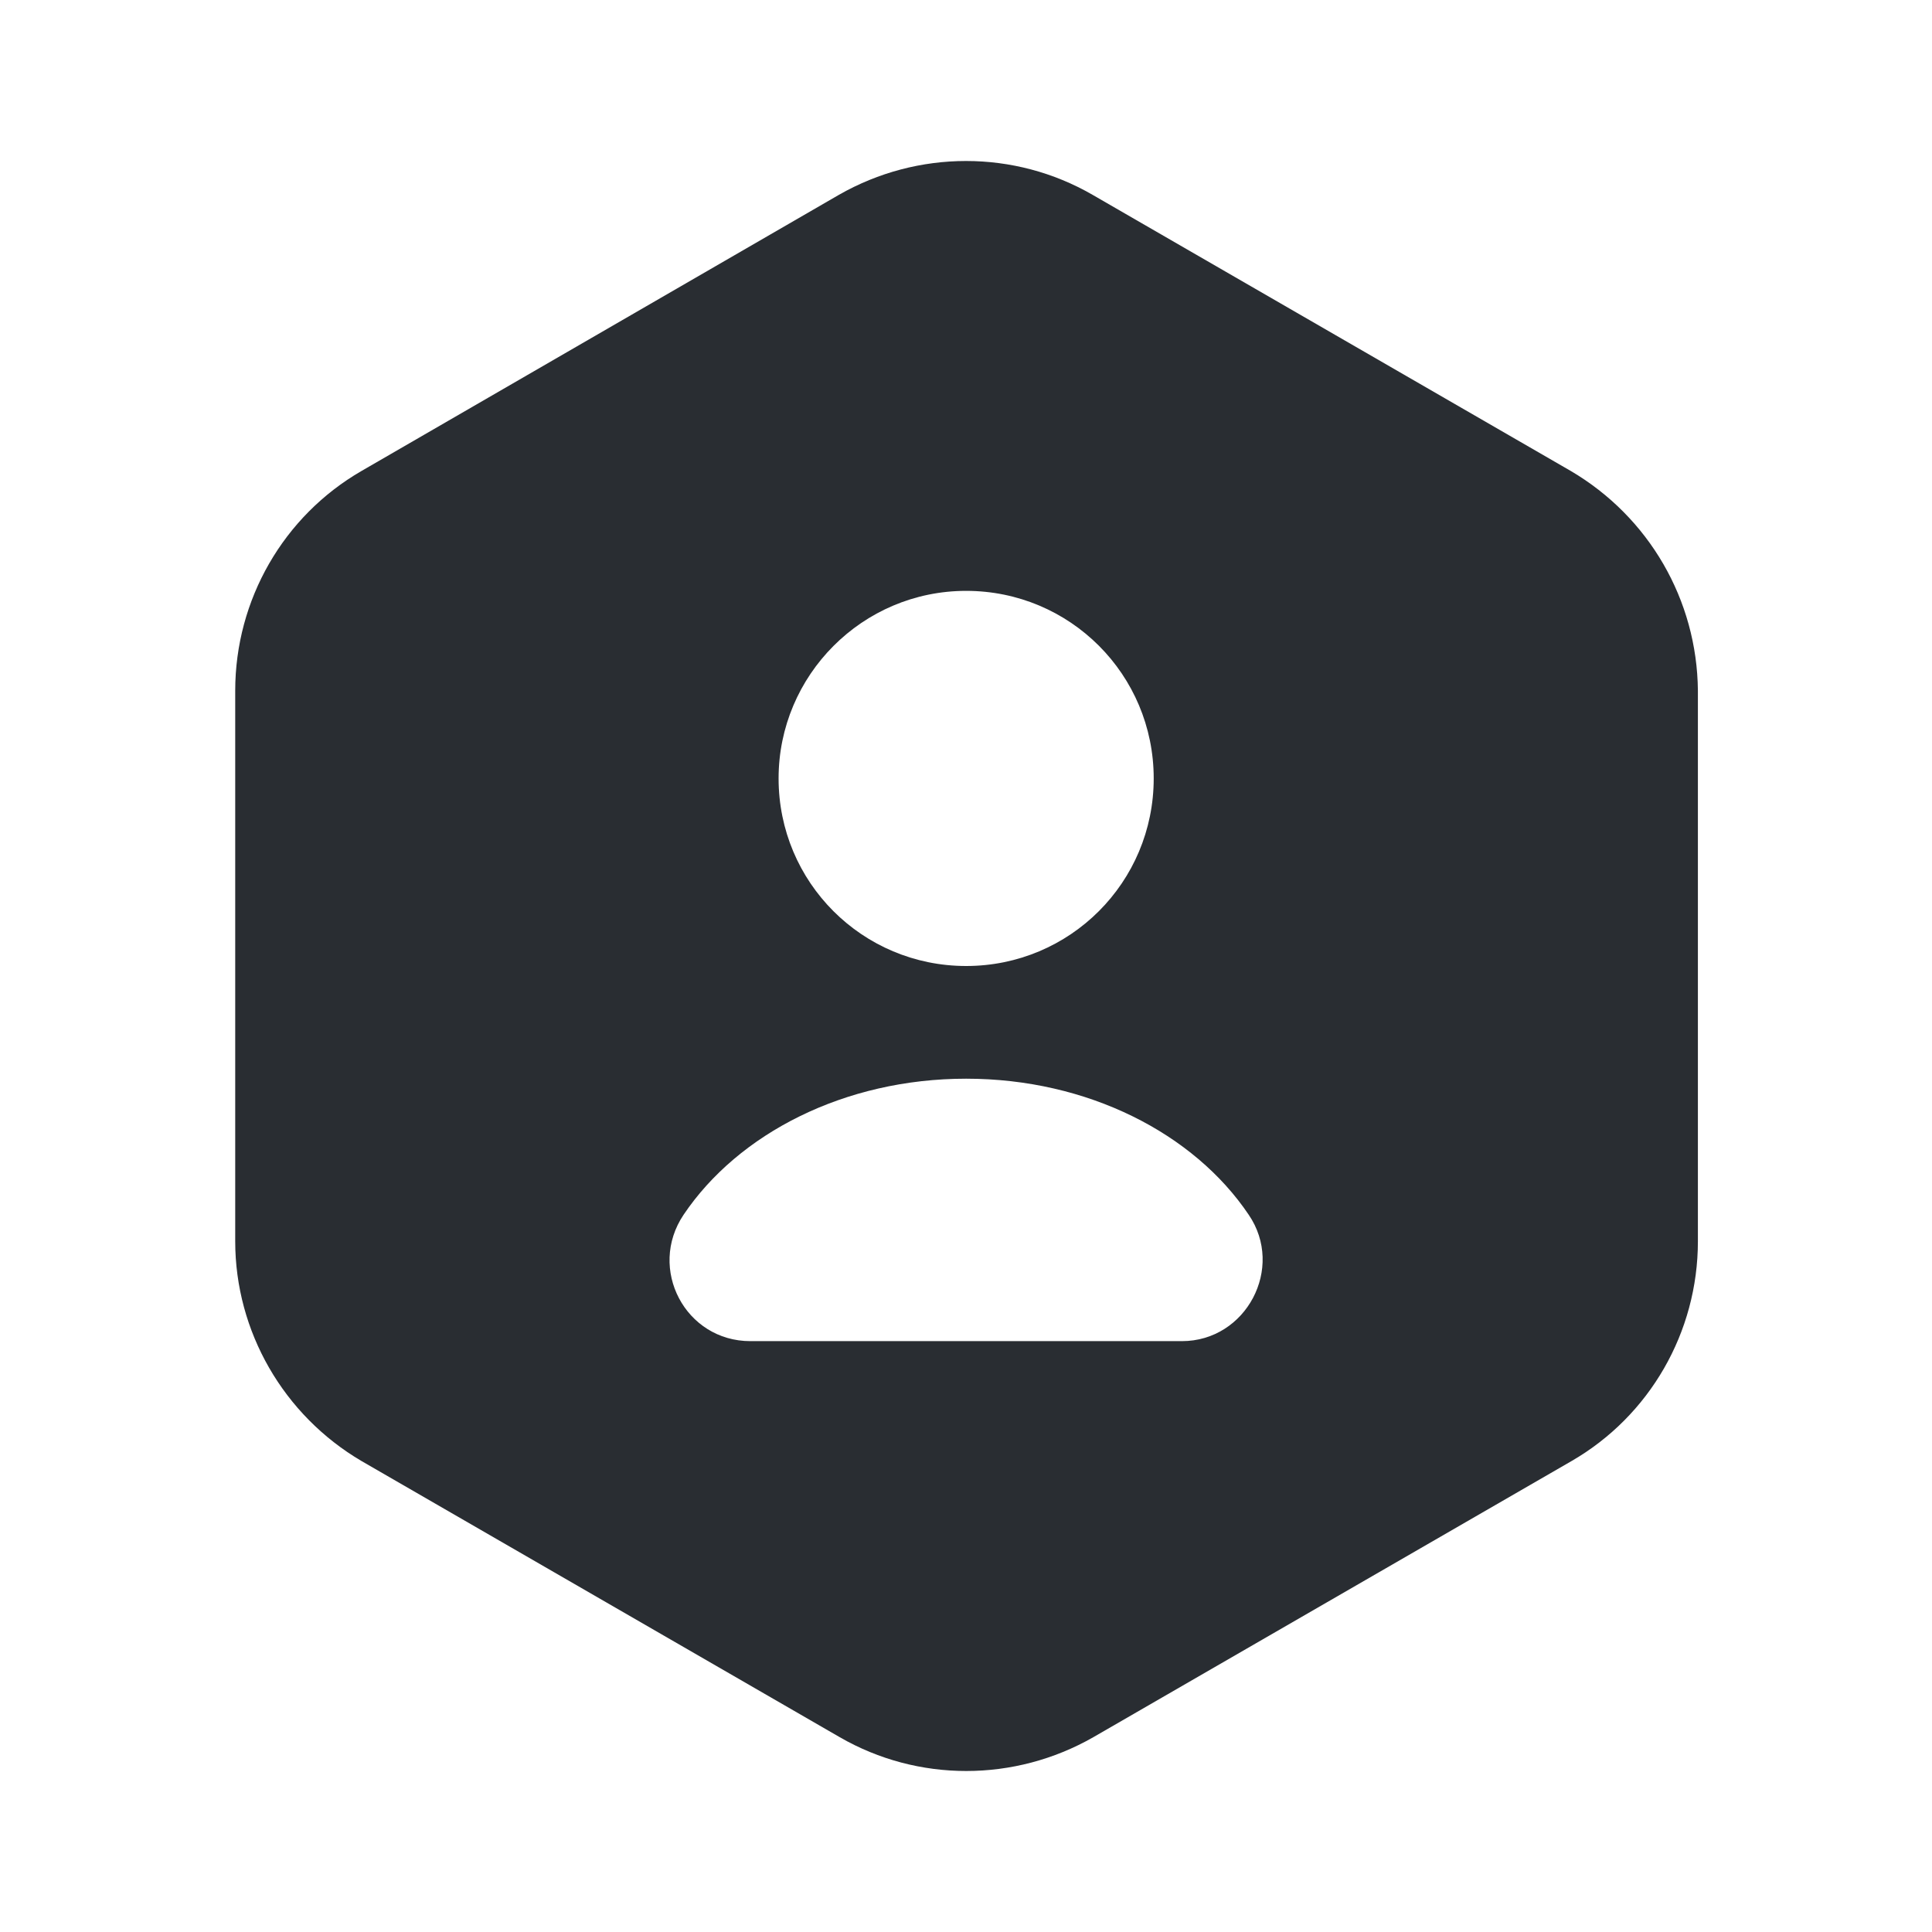 <?xml version="1.0" encoding="UTF-8"?>
<svg xmlns="http://www.w3.org/2000/svg" xmlns:xlink="http://www.w3.org/1999/xlink" width="800px" height="800px" viewBox="0 0 400 400" version="1.1">
<g id="surface1">
<path style=" stroke:none;fill-rule:nonzero;fill:rgb(16.078%,17.647%,19.608%);fill-opacity:1;" d="M 325.199 97.5 L 226.199 40.332 C 210.031 31 190.031 31 173.699 40.332 L 74.863 97.5 C 58.699 106.832 48.699 124.168 48.699 143 L 48.699 257 C 48.699 275.668 58.699 293 74.863 302.5 L 173.863 359.668 C 190.031 369 210.031 369 226.363 359.668 L 325.363 302.5 C 341.531 293.168 351.531 275.832 351.531 257 L 351.531 143 C 351.363 124.168 341.363 107 325.199 97.5 Z M 200.031 122.332 C 221.531 122.332 238.863 139.668 238.863 161.168 C 238.863 182.668 221.531 200 200.031 200 C 178.531 200 161.199 182.668 161.199 161.168 C 161.199 139.832 178.531 122.332 200.031 122.332 Z M 244.699 277.668 L 155.363 277.668 C 141.863 277.668 134.031 262.668 141.531 251.5 C 152.863 234.668 174.863 223.332 200.031 223.332 C 225.199 223.332 247.199 234.668 258.531 251.5 C 266.031 262.5 258.031 277.668 244.699 277.668 Z M 244.699 277.668 "/>
</g>
</svg>
